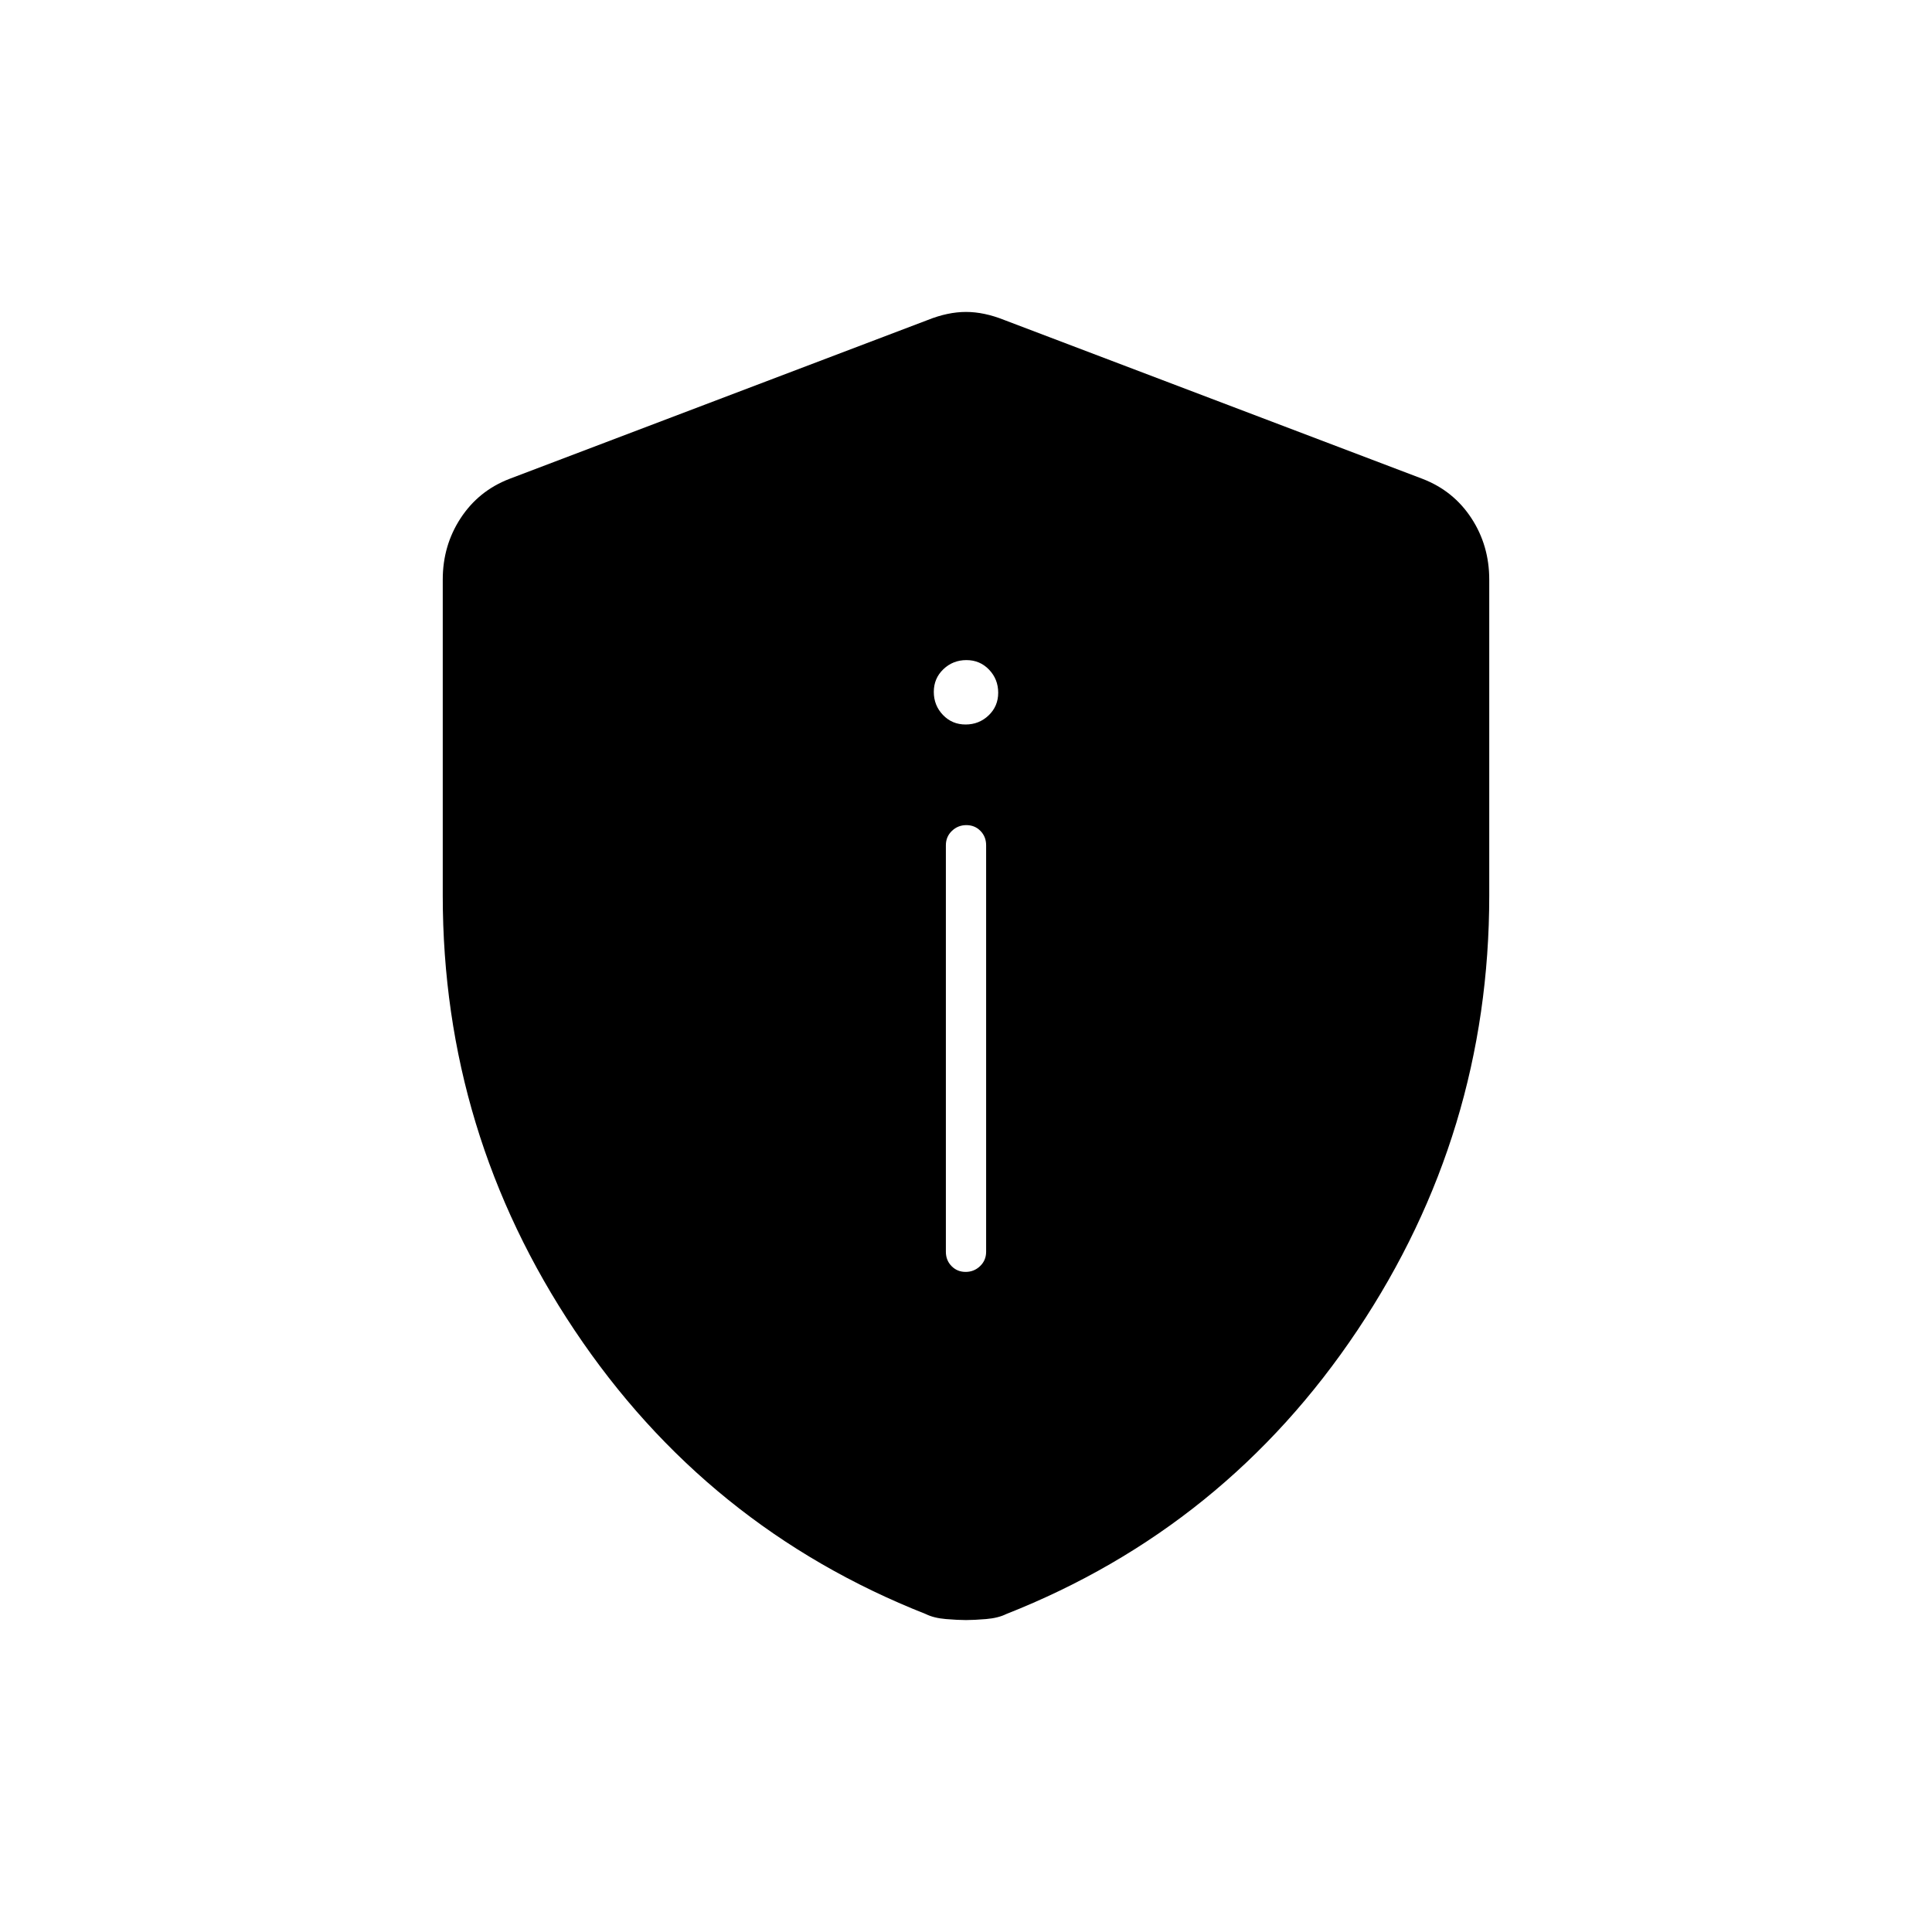 <svg xmlns="http://www.w3.org/2000/svg" height="20" viewBox="0 -960 960 960" width="20"><path d="M479.82-328q4.18 0 7.18-2.88 3-2.87 3-7.12v-202q0-4.25-2.82-7.13-2.83-2.87-7-2.87-4.18 0-7.18 2.87-3 2.88-3 7.13v202q0 4.25 2.82 7.12 2.83 2.88 7 2.88Zm-.03-272q6.71 0 11.46-4.54 4.75-4.54 4.75-11.25t-4.54-11.46q-4.54-4.75-11.25-4.75t-11.46 4.54q-4.75 4.54-4.75 11.25t4.54 11.46q4.54 4.75 11.25 4.75Zm.21 445q-4 0-10-.5t-10.02-2.5Q351-201 285.5-299 220-397 220-515v-157q0-16.95 8.88-30.51Q237.75-716.07 253-722l208-79q10-4 19-4t19 4l208 79q15.25 5.93 24.13 19.49Q740-688.95 740-672v157q0 118-65.5 216T500.02-158q-4.02 2-10.02 2.5t-10 .5Z"/></svg>